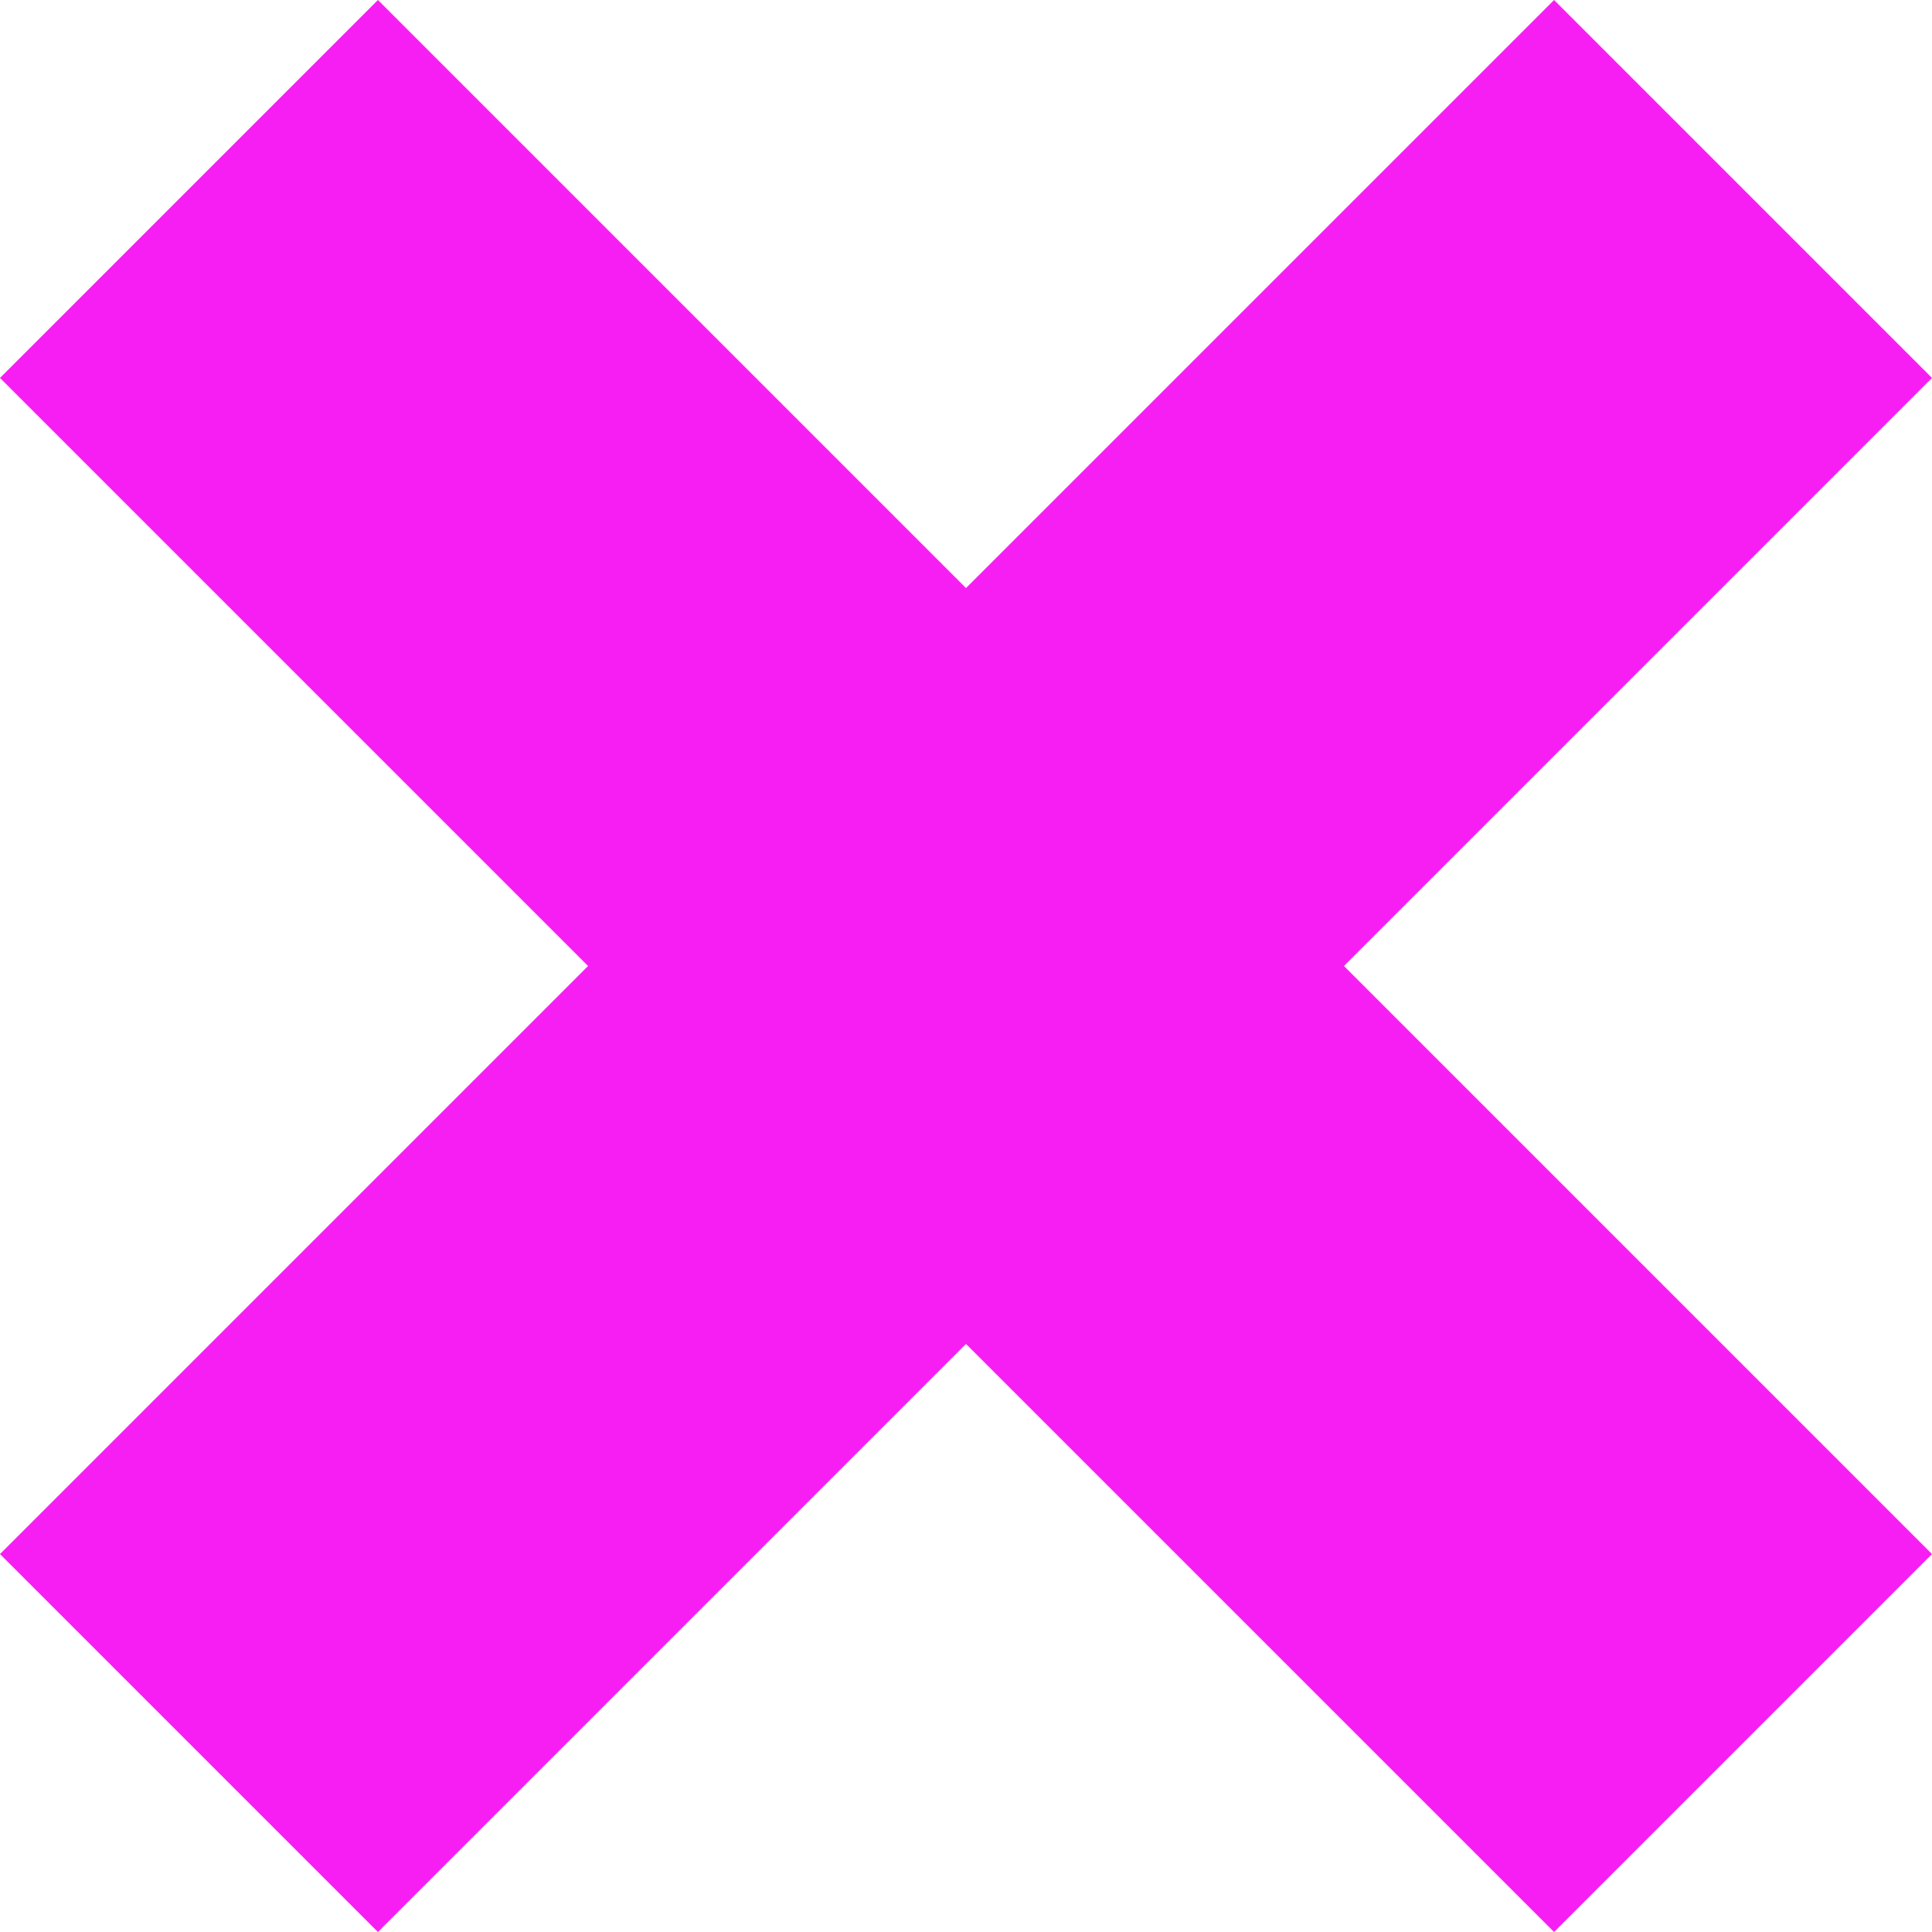 <svg width="16" height="16" viewBox="0 0 16 16" fill="none" xmlns="http://www.w3.org/2000/svg">
<path d="M4.87 8L0 12.87L3.13 16L8 11.13L12.87 16L16 12.87L11.13 8L16 3.13L12.87 0L8 4.87L3.13 0L0 3.13L4.87 8Z" fill="#F71EF4"/>
</svg>

